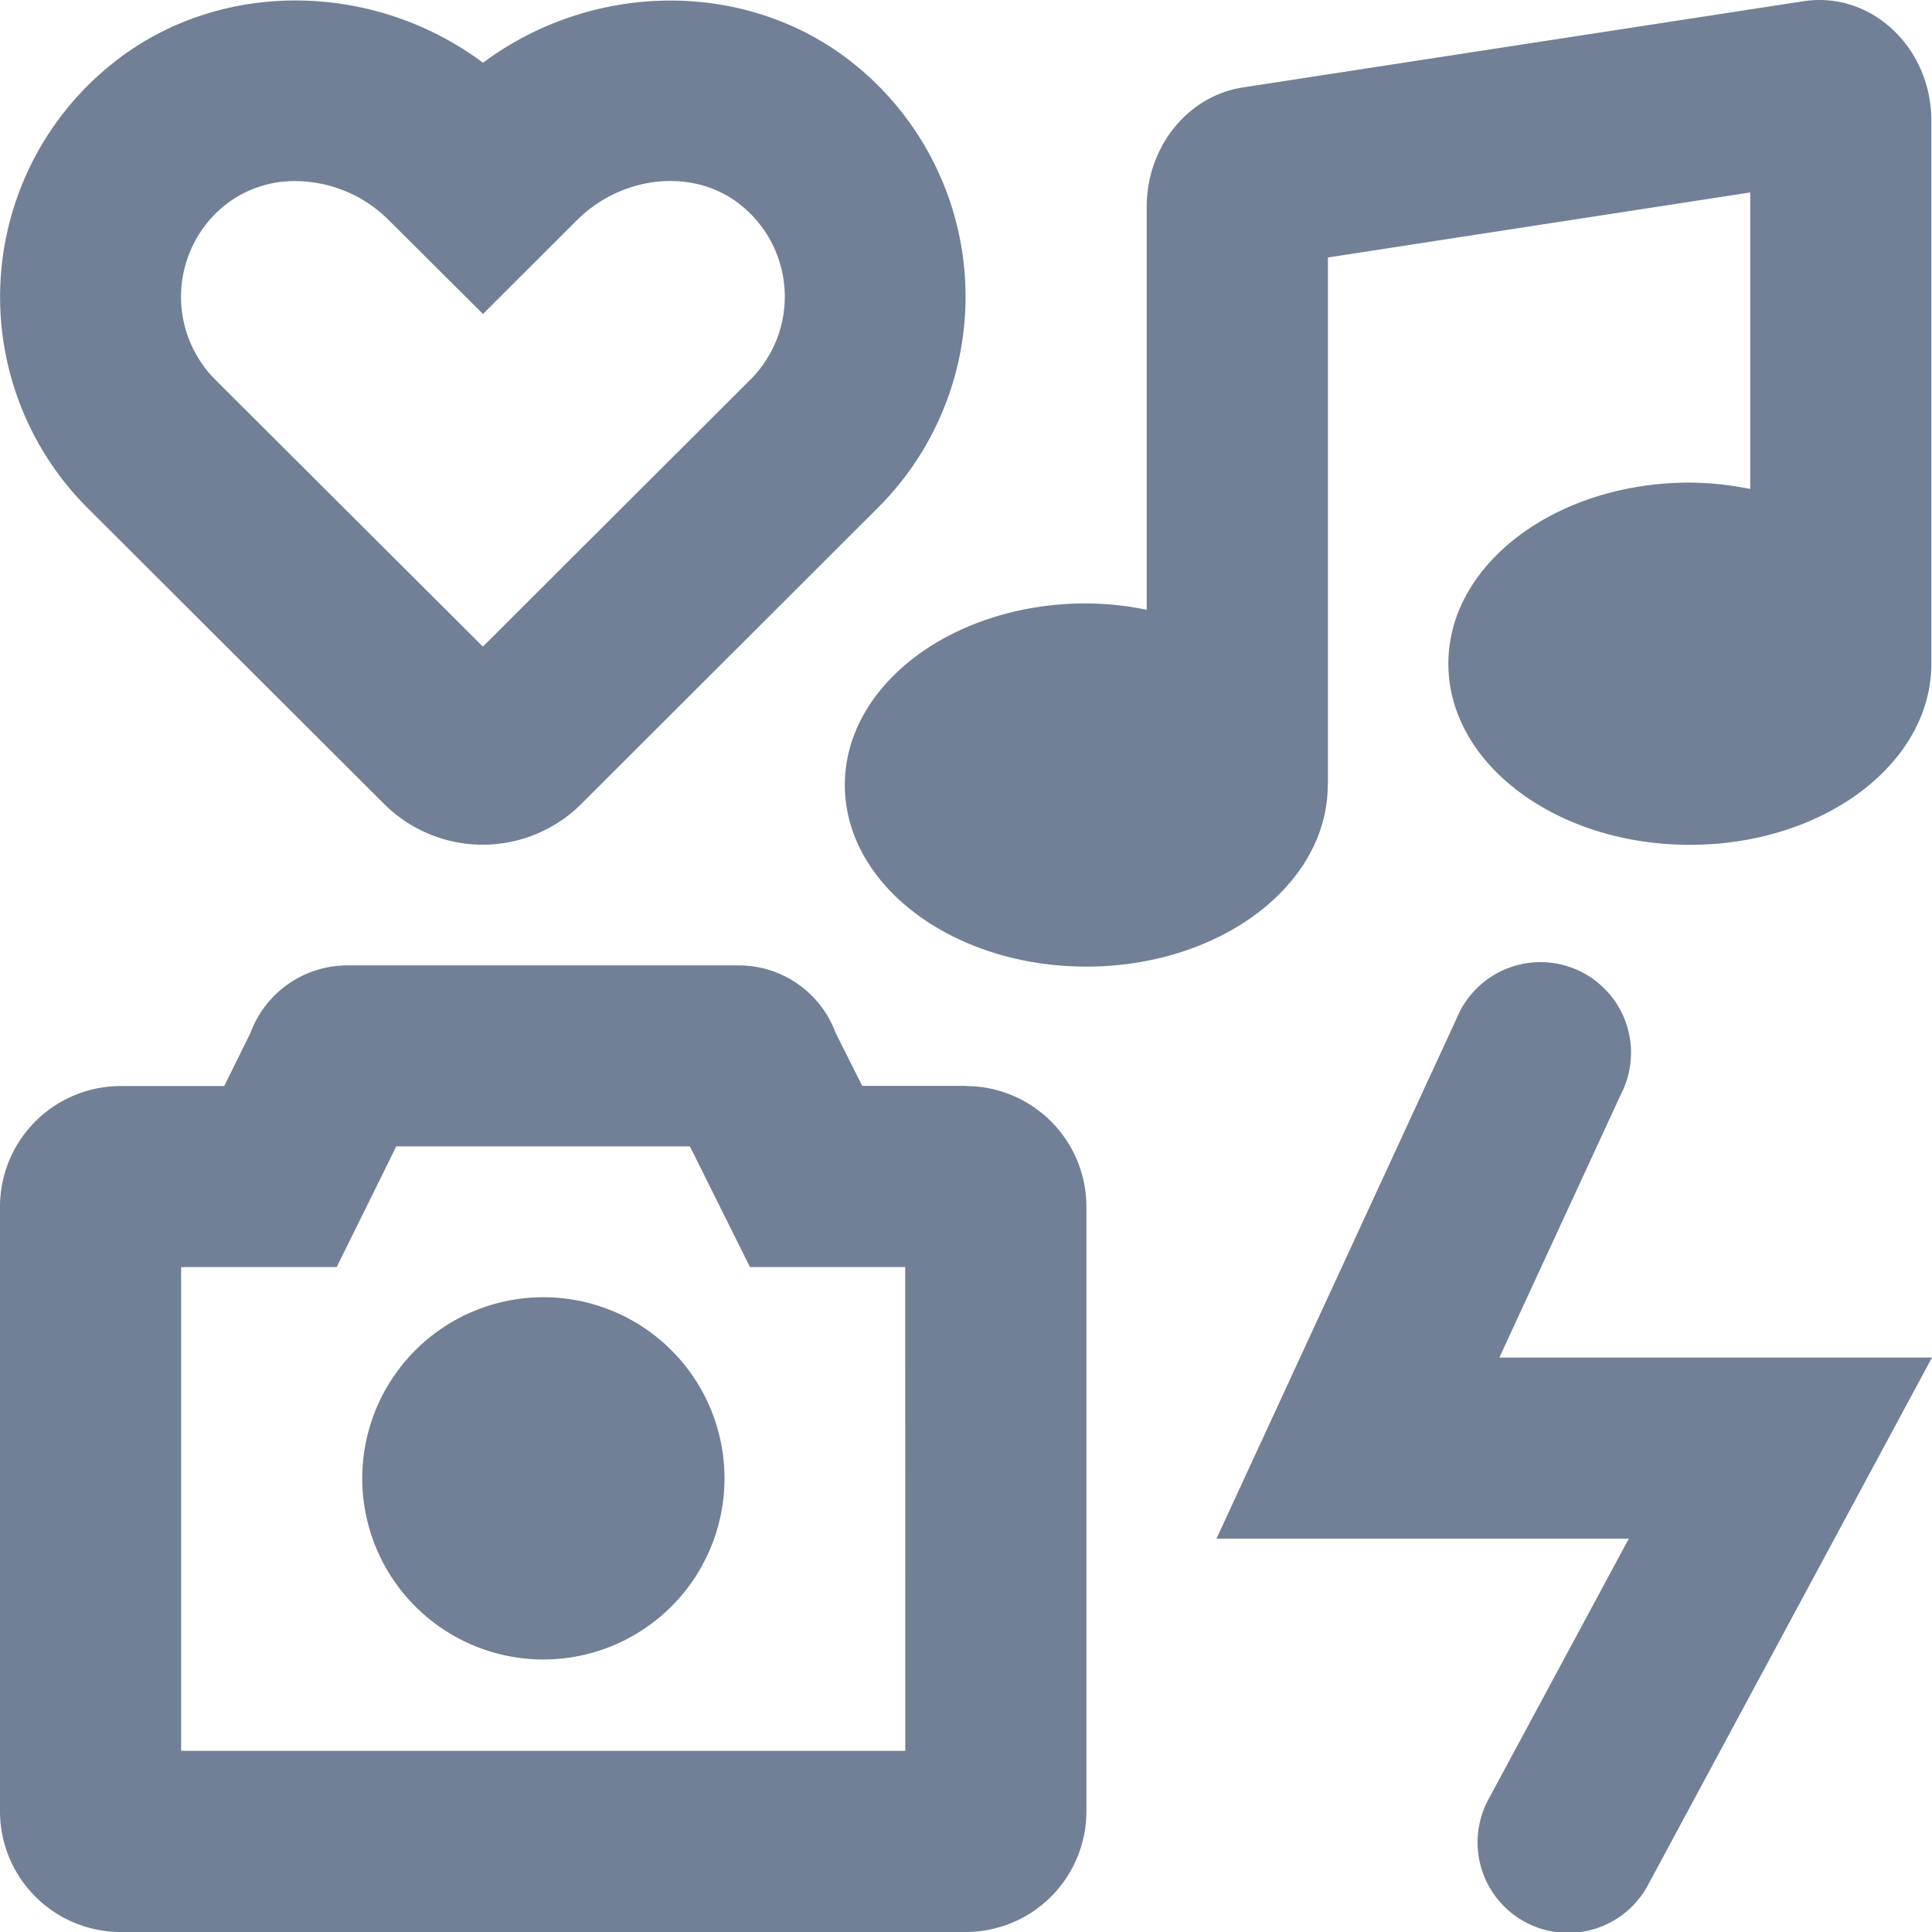 <svg xmlns:xlink="http://www.w3.org/1999/xlink" aria-hidden="true" focusable="false" data-prefix="far" data-icon="icons" role="img" xmlns="http://www.w3.org/2000/svg" viewBox="0 0 512 512" class="mr-2 svg-inline--fa fa-icons fa-w-16 fa-fw fa-lg" width="512"  height="512" ><path fill="#718096" d="M144 343.78a48 48 0 1 0 48 48 48 48 0 0 0-48-48zM101.74 213a37 37 0 0 0 52.36 0l78.56-78.44A79.06 79.06 0 0 0 227 17.49c-28.08-23.13-69.54-22.82-99-.86-29.45-22-71-22.3-99.05.89a79.11 79.11 0 0 0-5.77 117.08zM59.42 54.53A29.54 29.54 0 0 1 78.35 48 35.08 35.08 0 0 1 103 58.32l25 24.89 24.93-24.89c12.25-12.15 31.43-13.83 43.58-3.82a31.09 31.09 0 0 1 2.31 46.15l-70.85 70.71-70.87-70.69a31.13 31.13 0 0 1 2.32-46.14zm337.93 305.24l32.27-69.89a24 24 0 1 0-43.54-20.12l-63.7 138h109.27l-36.92 68.58A24 24 0 1 0 437 499.05l75-139.28zm-141.44-72h-27.42l-7.09-14.17a27.36 27.36 0 0 0-25.64-17.76H92.08a27.39 27.39 0 0 0-25.65 17.76l-7 14.21H32a32 32 0 0 0-32 32V480a32 32 0 0 0 32 32h223.91a32 32 0 0 0 32-32V319.79a32 32 0 0 0-32-31.98zm-16 176.23H48V335.79h41.22l13.21-26.73 2.57-5.26h77.83l2.69 5.4 13.24 26.59h41.13zm112-256V68.24L463.83 51v78.58a84 84 0 0 0-16-1.69c-35.34 0-64 21.47-64 48s28.64 48 64 48 64-21.48 64-48V32c0-17.9-13.54-32-29.64-32a28.08 28.08 0 0 0-4.26.33L329.39 23.17c-14.63 2.25-25.5 15.74-25.5 31.66V161.6a83.25 83.25 0 0 0-16-1.7c-35.33 0-64 21.55-64 48.13s28.64 48.13 64 48.13 63.98-21.55 63.98-48.16z" class=""></path></svg>